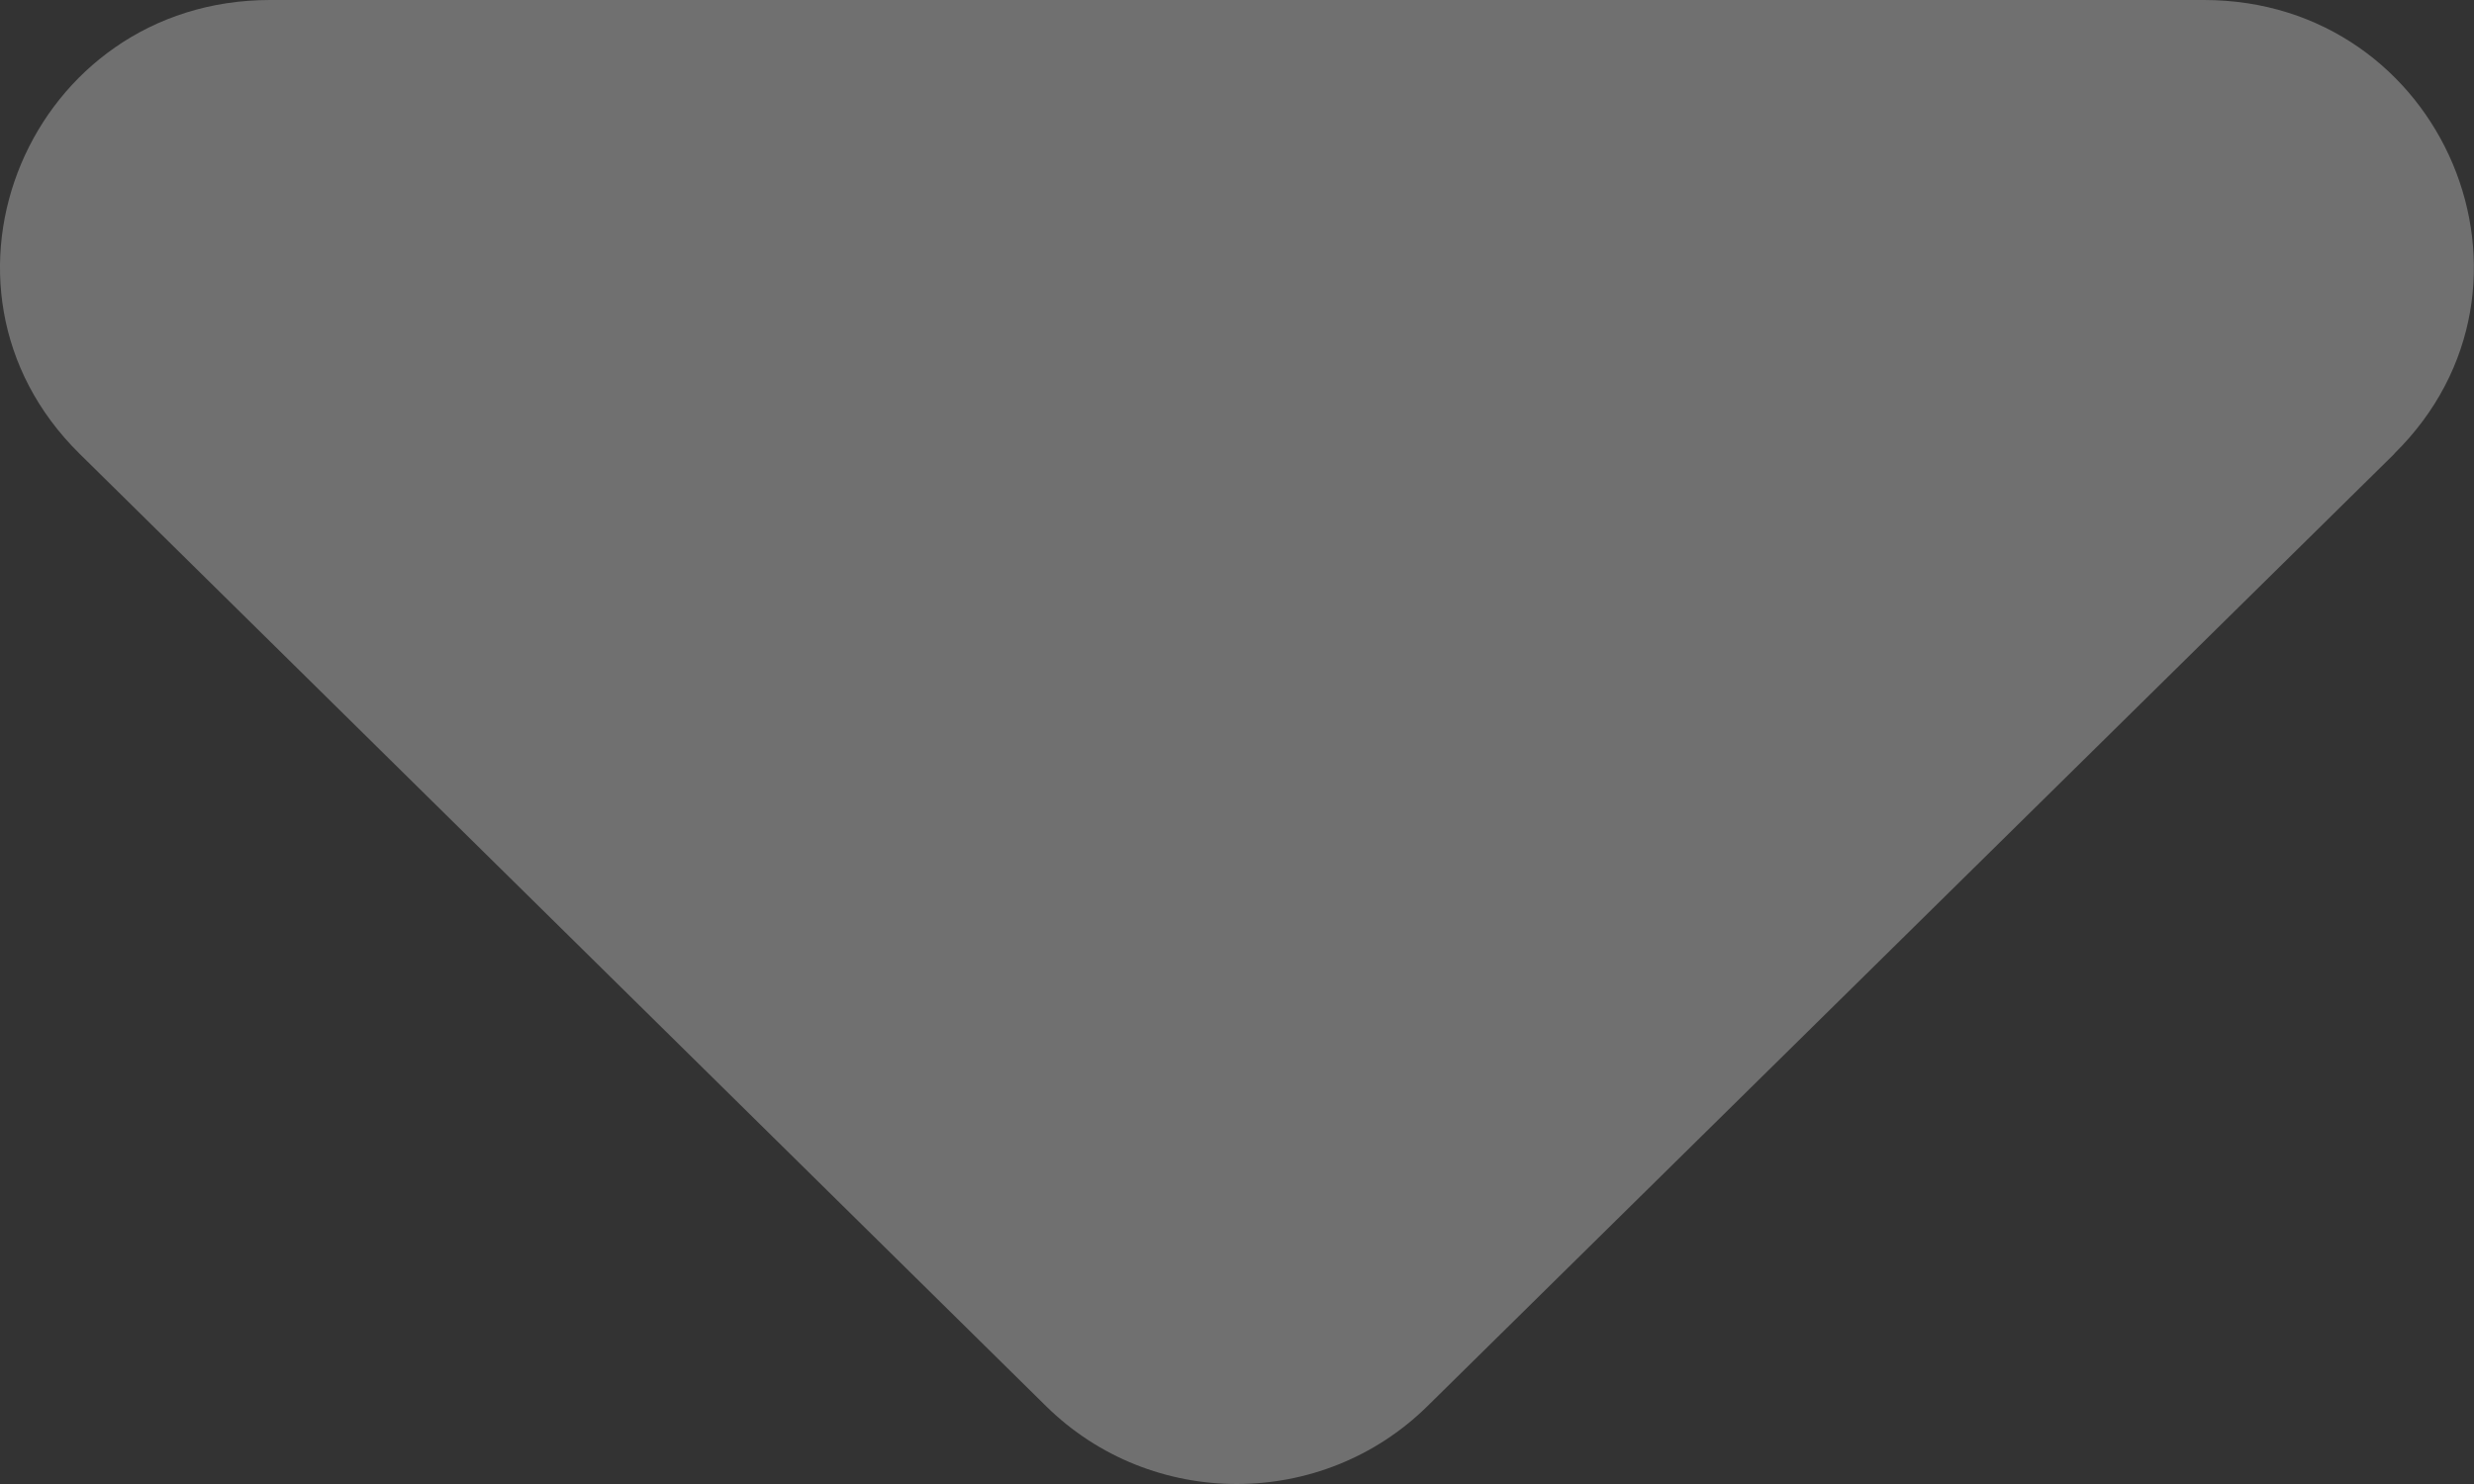 <svg width="10" height="6" fill="none" xmlns="http://www.w3.org/2000/svg"><rect width="100%" height="100%" fill="#333333" stroke="none"/><path d="M9.679 1.834 5.77 5.685c-.426.42-1.116.42-1.542 0L.321 1.834C-.365 1.157.121 0 1.092 0h7.816c.97 0 1.457 1.157.77 1.834Z" fill="#fff" fill-opacity=".3"/></svg>